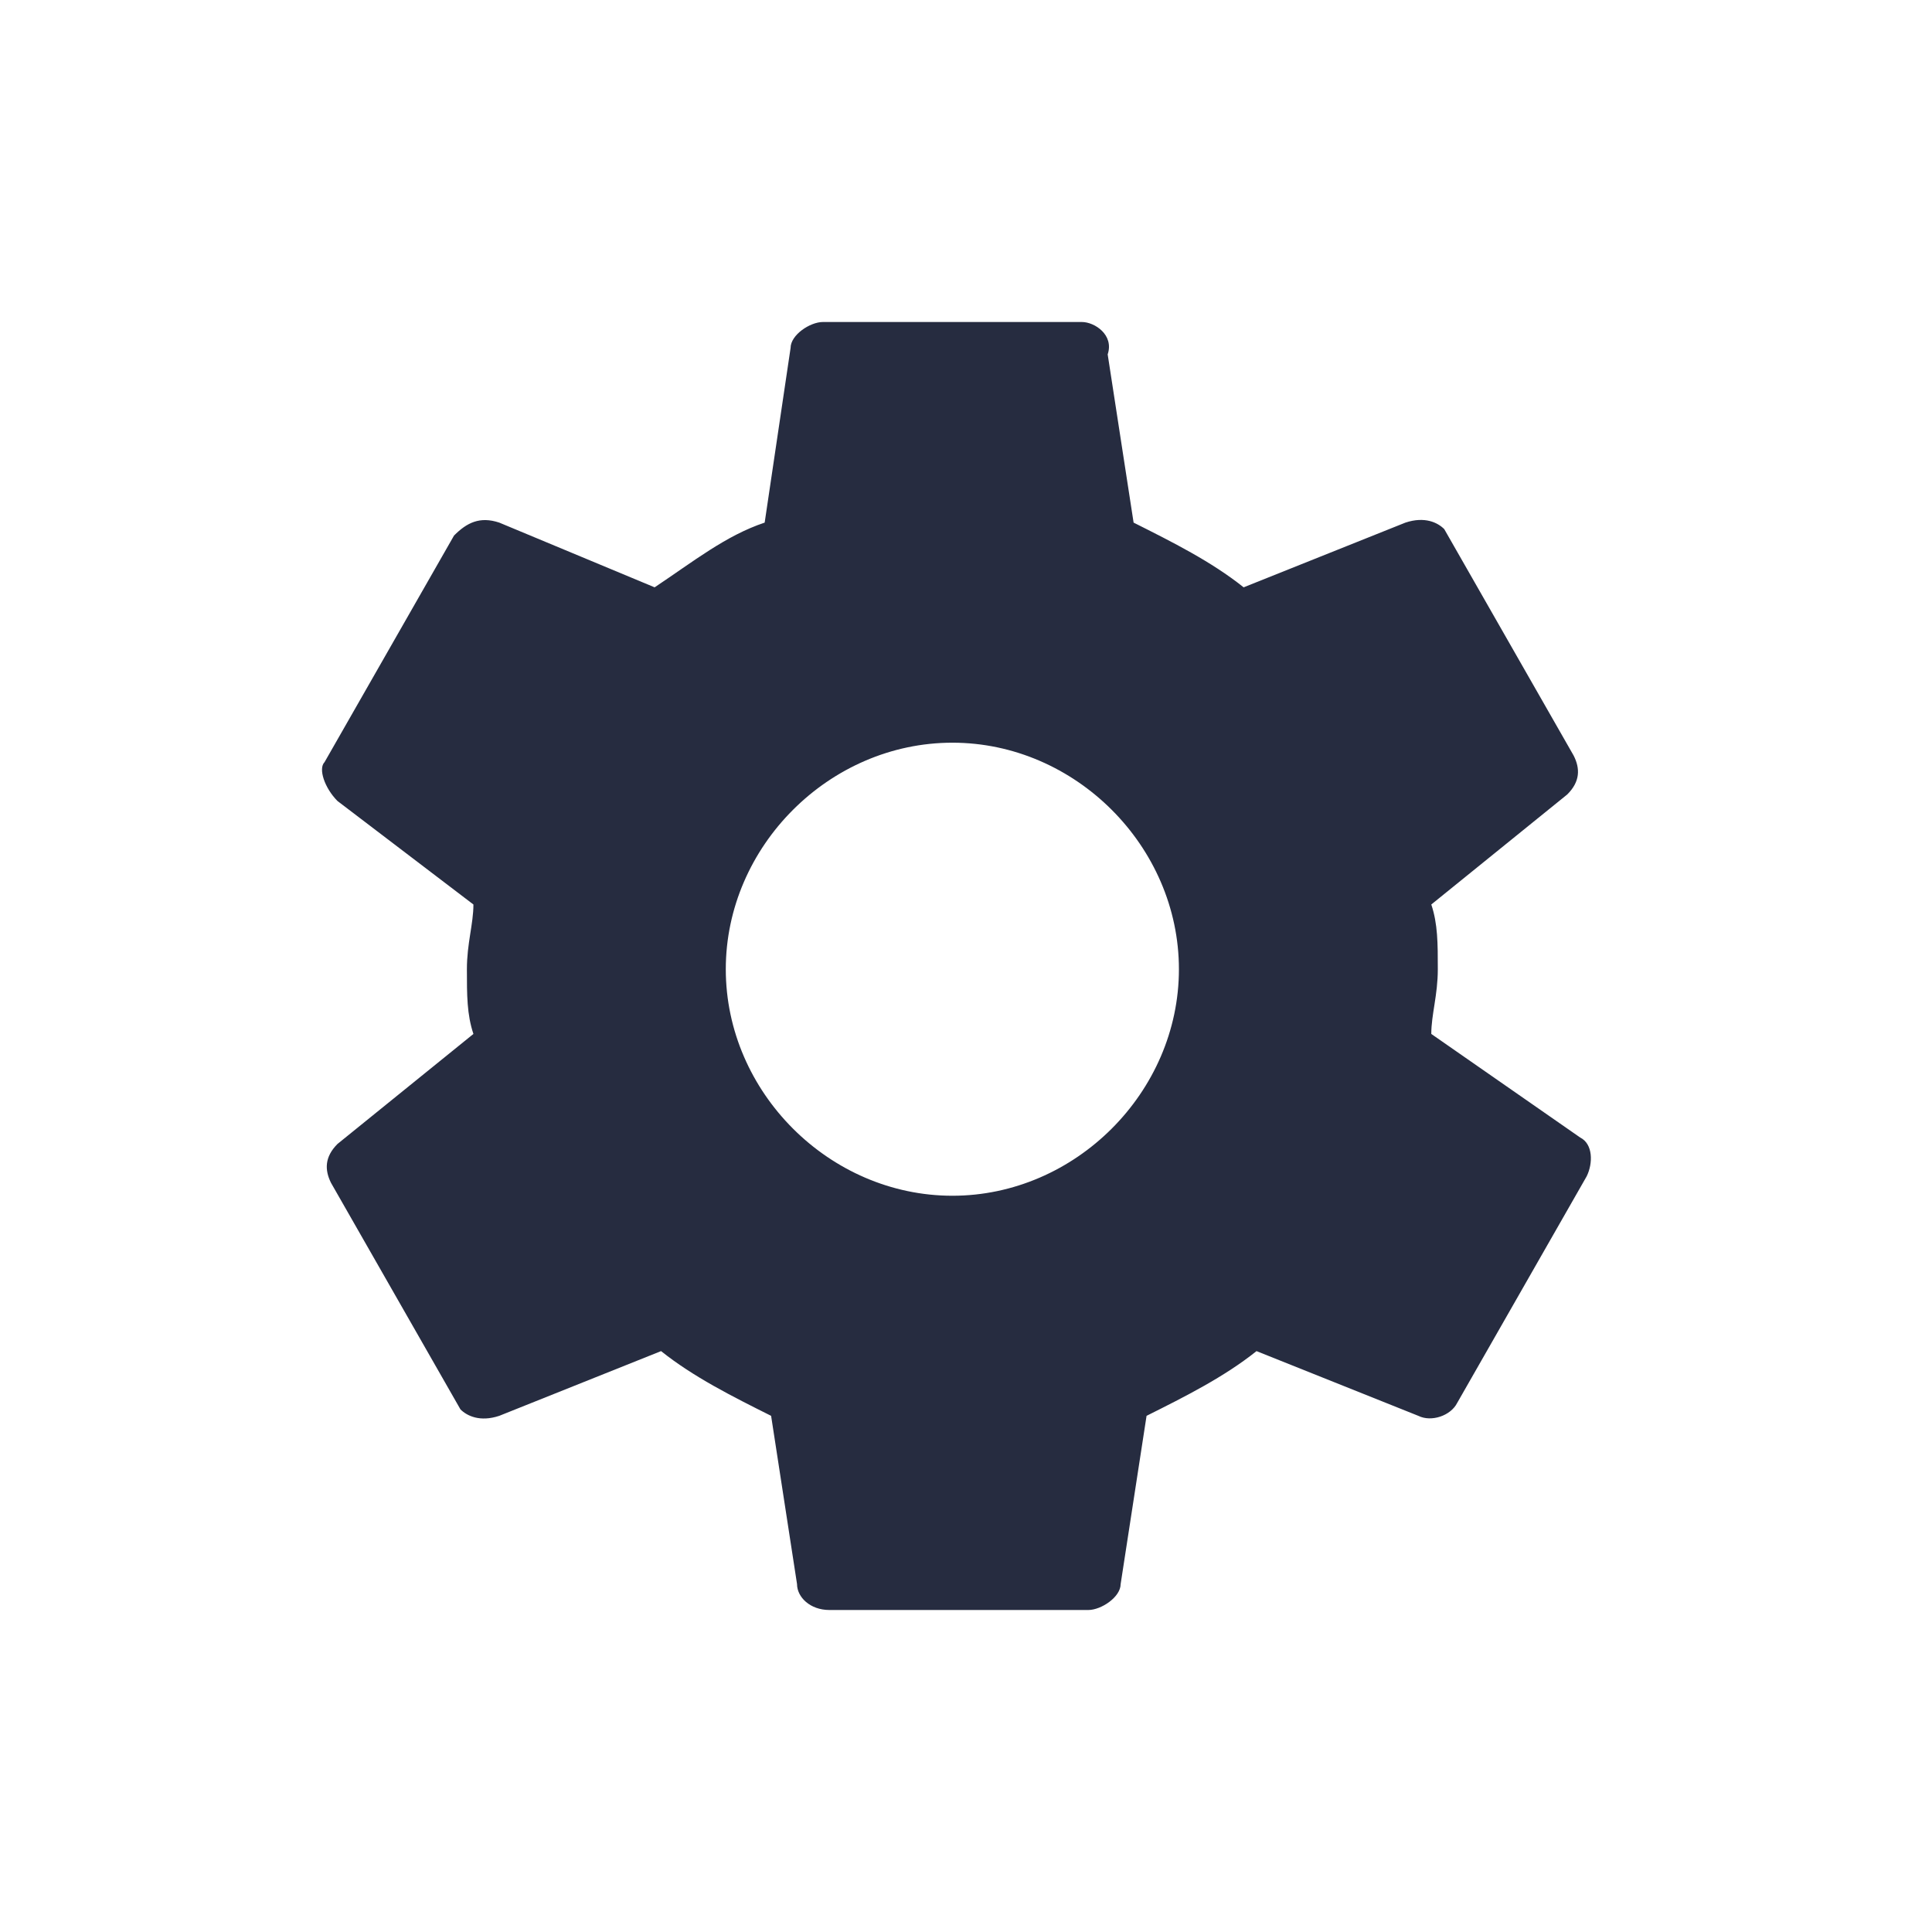 <svg width="24" height="24" viewBox="0 0 24 24" fill="none" xmlns="http://www.w3.org/2000/svg">
<path d="M17.78 12.844C17.78 12.603 17.861 12.362 17.861 12.04C17.861 11.719 17.861 11.477 17.78 11.236L19.469 9.869C19.63 9.709 19.63 9.548 19.549 9.387L17.941 6.573C17.861 6.492 17.7 6.412 17.459 6.492L15.449 7.296C15.047 6.975 14.564 6.734 14.082 6.492L13.76 4.402C13.841 4.161 13.599 4 13.439 4H10.223C10.062 4 9.821 4.161 9.821 4.322L9.499 6.492C9.016 6.653 8.614 6.975 8.132 7.296L6.202 6.492C5.961 6.412 5.8 6.492 5.64 6.653L4.032 9.467C3.951 9.548 4.032 9.789 4.192 9.95L5.881 11.236C5.881 11.477 5.8 11.719 5.8 12.04C5.8 12.362 5.8 12.603 5.881 12.844L4.192 14.211C4.032 14.372 4.032 14.533 4.112 14.694L5.72 17.508C5.8 17.588 5.961 17.668 6.202 17.588L8.212 16.784C8.614 17.105 9.097 17.347 9.579 17.588L9.901 19.678C9.901 19.839 10.062 20 10.303 20H13.519C13.68 20 13.921 19.839 13.921 19.678L14.243 17.588C14.725 17.347 15.207 17.105 15.609 16.784L17.619 17.588C17.78 17.668 18.021 17.588 18.102 17.427L19.71 14.613C19.79 14.452 19.79 14.211 19.63 14.131L17.78 12.844ZM11.831 14.854C10.303 14.854 9.016 13.568 9.016 12.04C9.016 10.513 10.303 9.226 11.831 9.226C13.358 9.226 14.645 10.513 14.645 12.04C14.645 13.568 13.358 14.854 11.831 14.854Z" fill="#262C40"/>
</svg>
